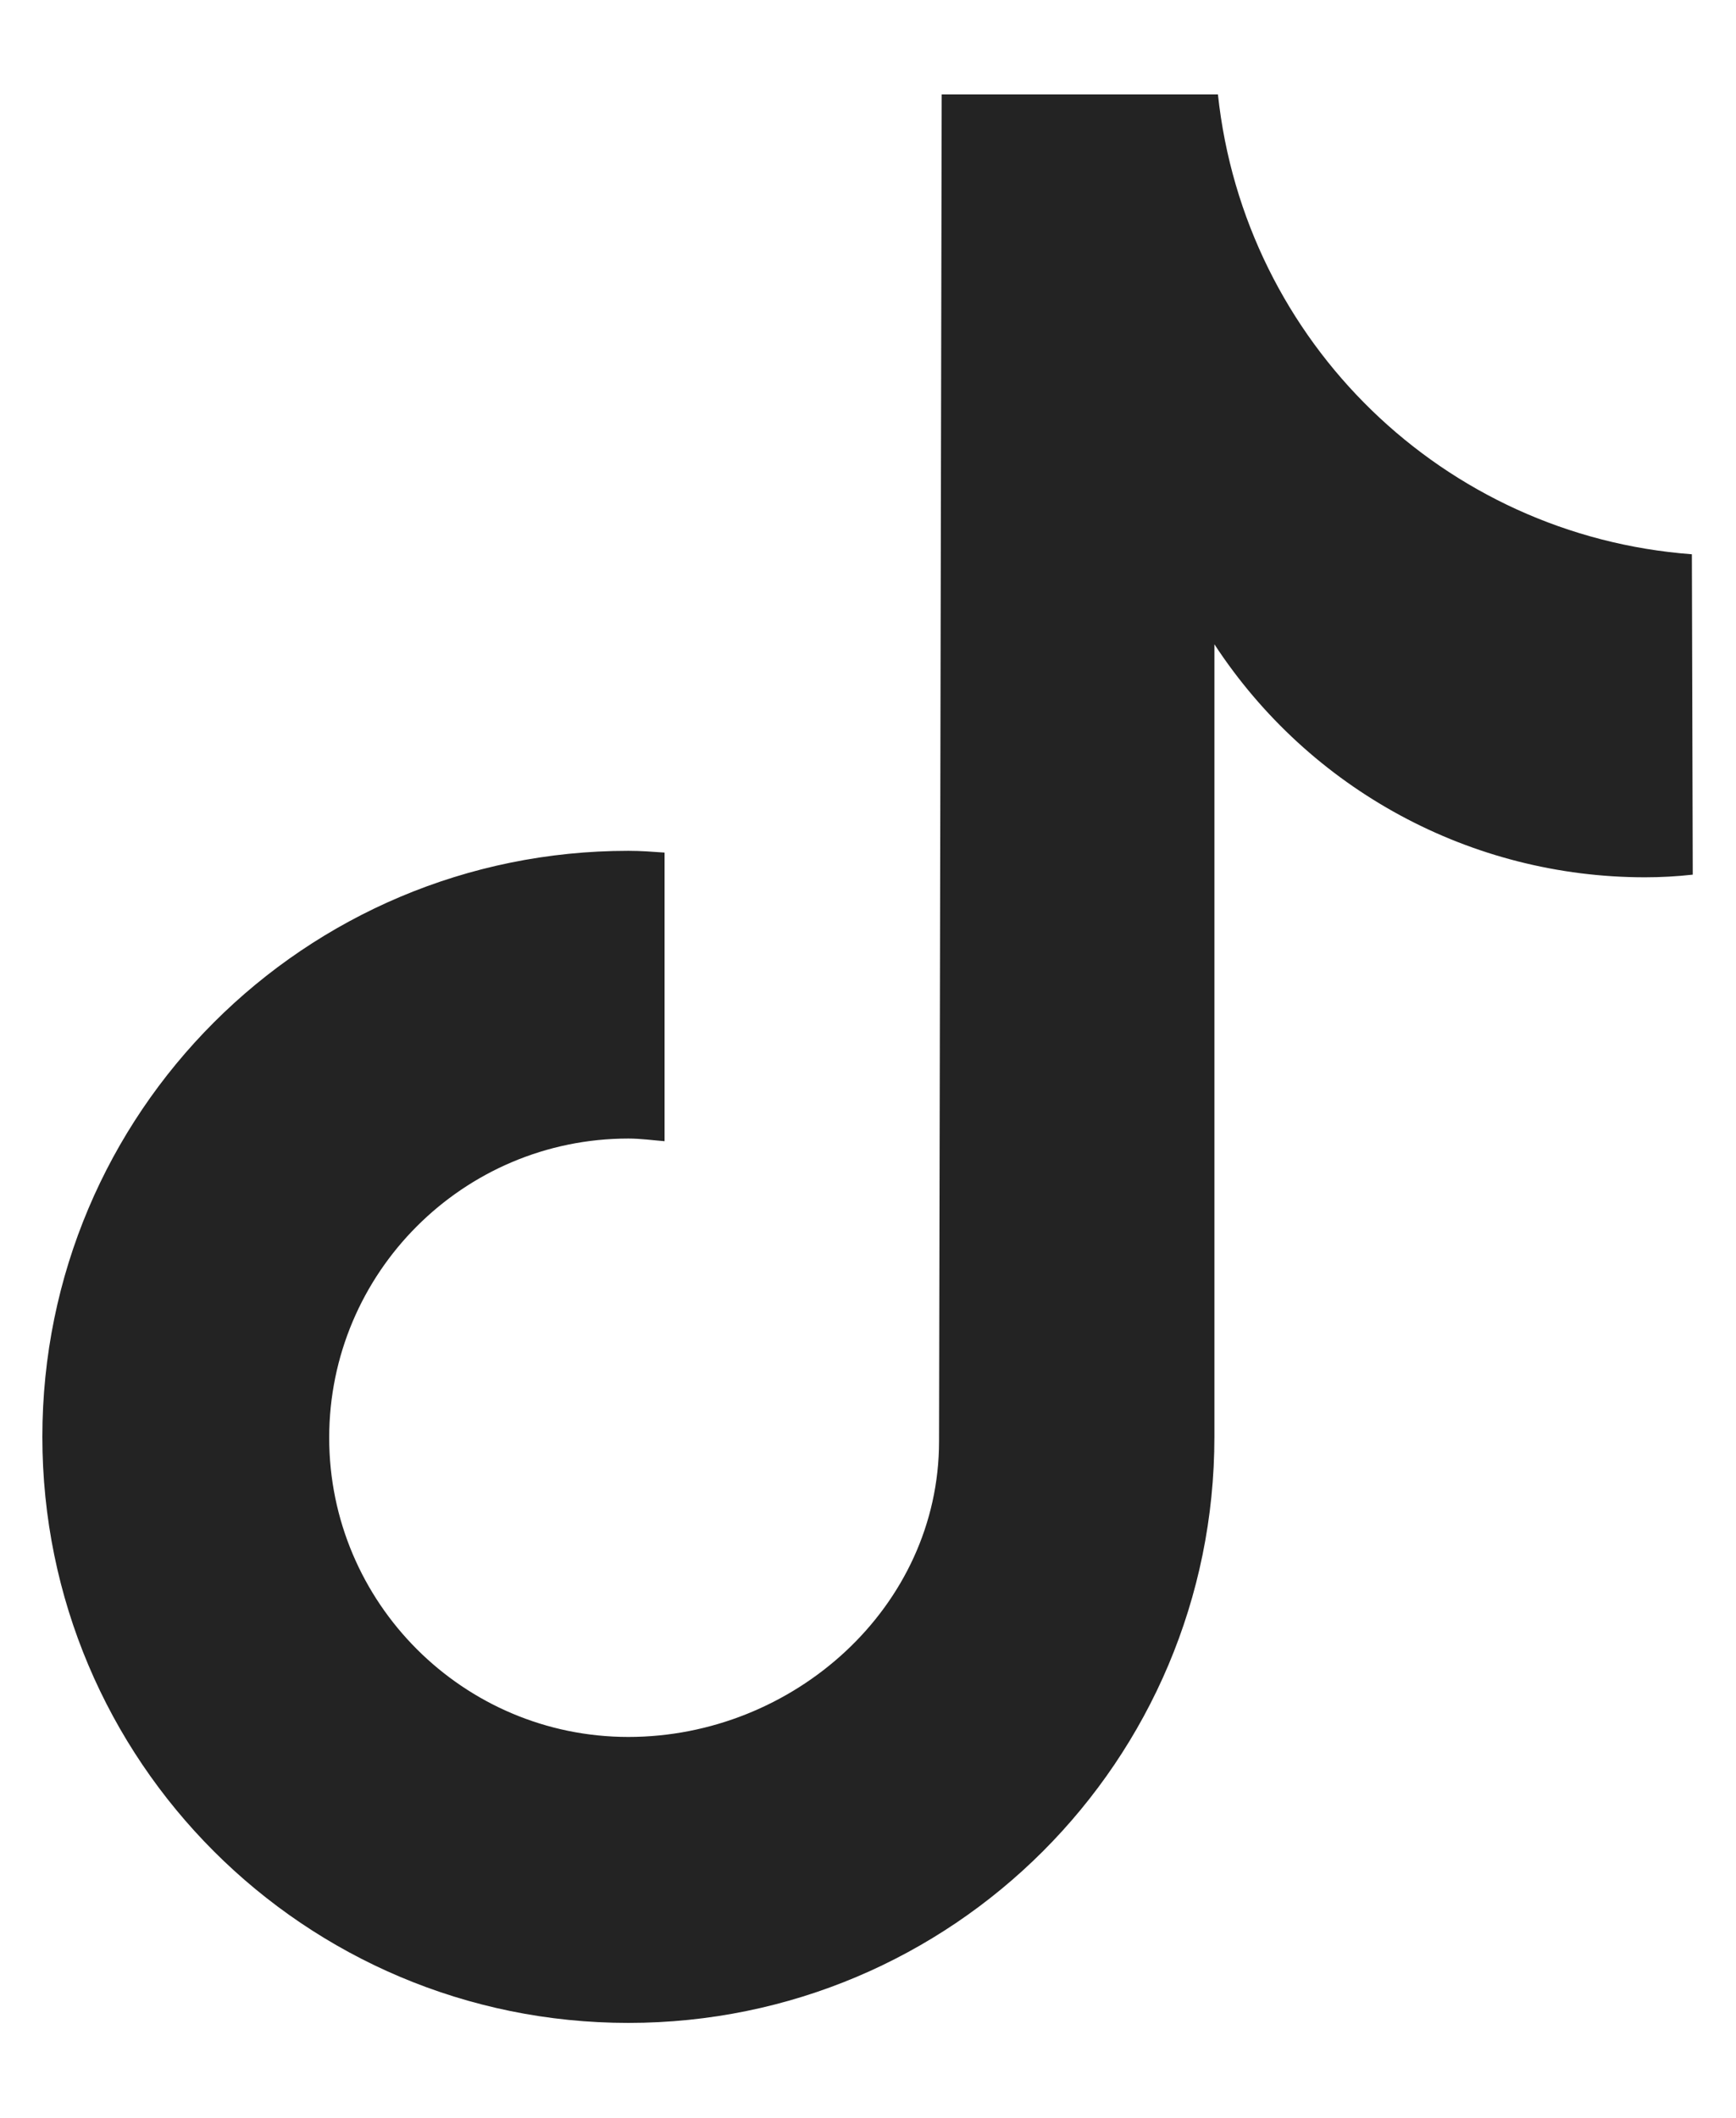 <?xml version="1.0" encoding="utf-8"?>
<!-- Generator: Adobe Illustrator 23.0.1, SVG Export Plug-In . SVG Version: 6.00 Build 0)  -->
<svg version="1.1" id="Layer_1" xmlns="http://www.w3.org/2000/svg" xmlns:xlink="http://www.w3.org/1999/xlink" x="0px" y="0px"
	 viewBox="0 0 19.67 24" style="enable-background:new 0 0 19.67 24;" xml:space="preserve">
<path fill="#232323" d="M19.18,9.91C19,9.93,18.82,9.94,18.64,9.94c-1.97,0-3.8-0.99-4.88-2.64v8.98c0,3.67-2.97,6.64-6.64,6.64
	c-3.67,0-6.64-2.97-6.64-6.64c0-3.67,2.97-6.64,6.64-6.64l0,0c0.14,0,0.27,0.01,0.41,0.02v3.27C7.4,12.92,7.26,12.9,7.12,12.9
	c-1.87,0-3.39,1.52-3.39,3.39c0,1.87,1.52,3.39,3.39,3.39c1.87,0,3.52-1.47,3.52-3.35l0.03-15.26h3.13c0.3,2.81,2.56,5,5.37,5.21
	L19.18,9.91"/>
</svg>
